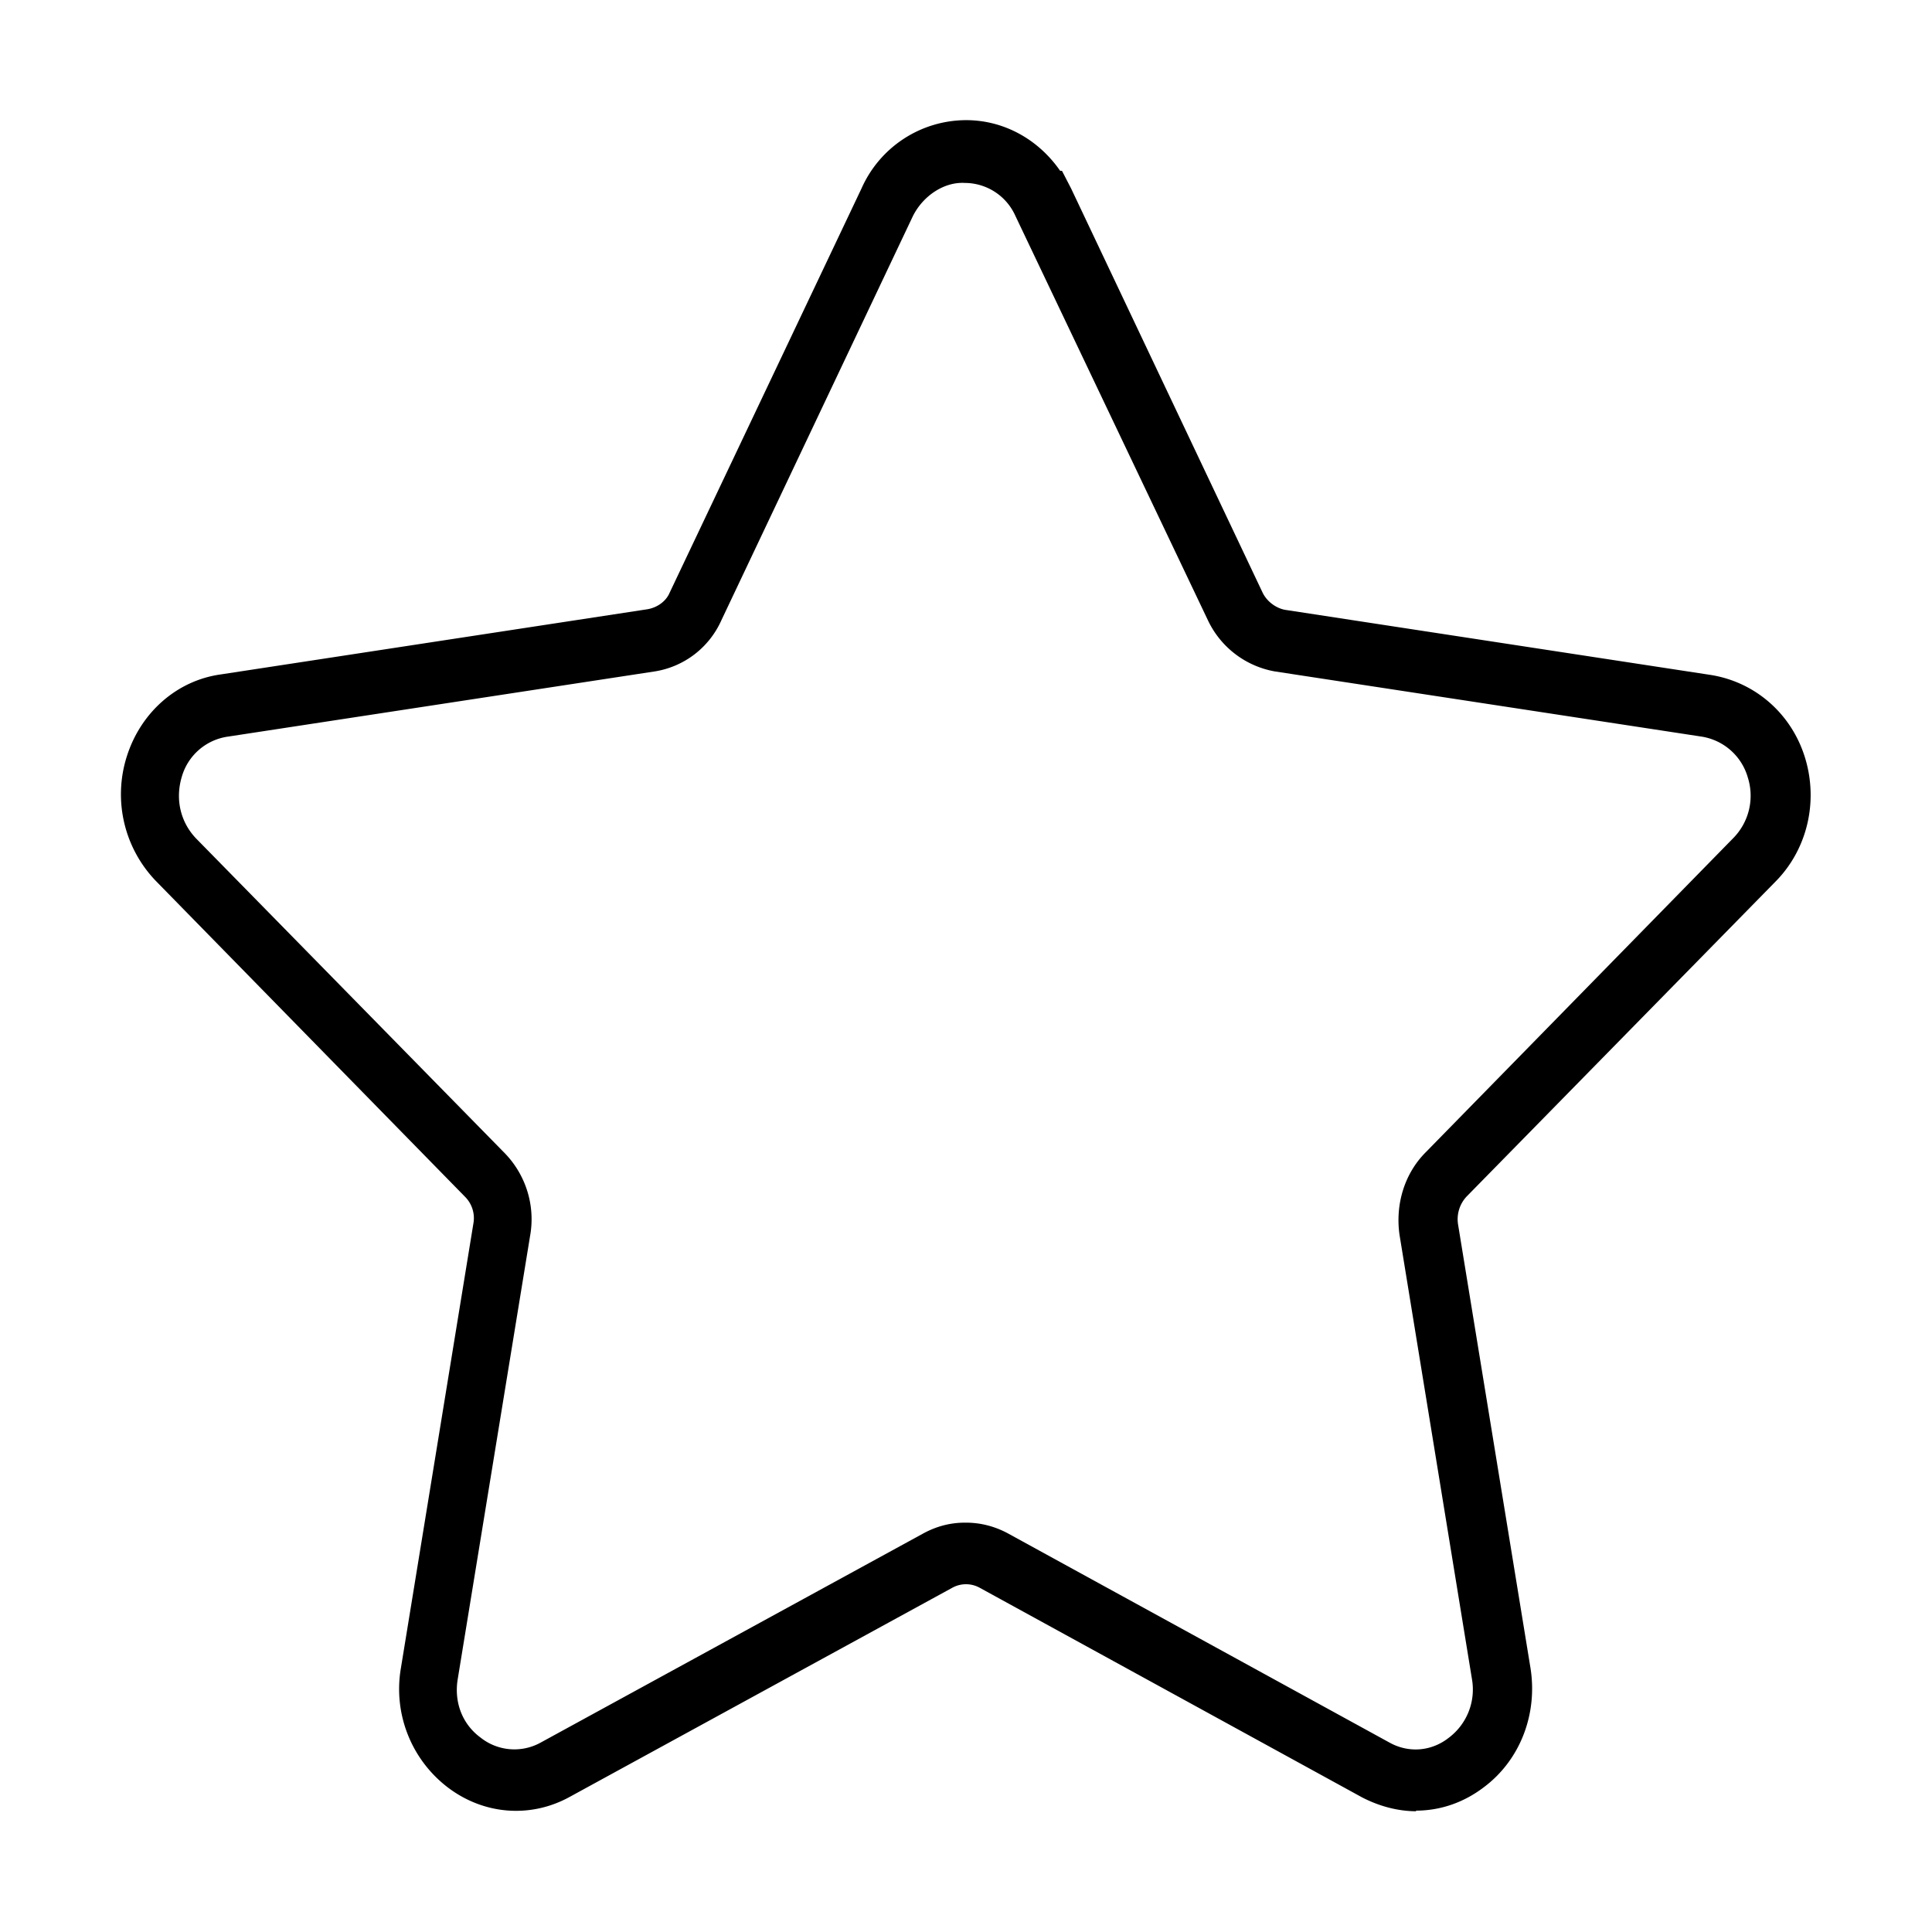 <svg xmlns="http://www.w3.org/2000/svg" width="32" height="32" viewBox="0 0 32 32"><path d="M23.46 30c-.3 0-.61-.08-.9-.23l-6.33-3.47a.47.47 0 0 0-.46 0l-6.33 3.46c-.65.36-1.43.3-2.03-.16a2.05 2.05 0 0 1-.77-1.97l1.2-7.36a.5.5 0 0 0-.14-.45L2.59 14.6a2.07 2.07 0 0 1-.49-2.07c.23-.73.83-1.26 1.56-1.36l7.07-1.08c.16-.03.3-.13.36-.27l3.18-6.7A1.9 1.9 0 0 1 16 1.99c.63 0 1.2.32 1.56.84h.03l.15.29 3.17 6.69c.07.15.22.26.37.29l7.06 1.08c.74.12 1.34.65 1.56 1.38.22.73.03 1.52-.5 2.05l-5.11 5.21a.55.55 0 0 0-.14.46l1.2 7.35c.12.76-.17 1.52-.77 1.97-.34.26-.73.39-1.13.39ZM16 25.22c.24 0 .47.06.68.17l6.33 3.47c.32.18.7.15.99-.08a1 1 0 0 0 .38-.97l-1.2-7.36c-.07-.5.08-1 .42-1.35l5.11-5.22a1 1 0 0 0 .24-1 .95.95 0 0 0-.77-.68l-7.07-1.08a1.52 1.52 0 0 1-1.1-.84l-3.19-6.7a.92.92 0 0 0-.84-.55c-.34-.02-.69.21-.86.55l-3.17 6.69c-.2.45-.61.77-1.1.85L3.78 12.2a.93.93 0 0 0-.77.67c-.11.37-.02.75.24 1.02l5.11 5.21c.35.36.51.87.42 1.37l-1.2 7.35c-.06.38.08.74.38.96a.9.9 0 0 0 1 .08l6.33-3.46c.22-.12.45-.18.69-.18Z"/></svg>